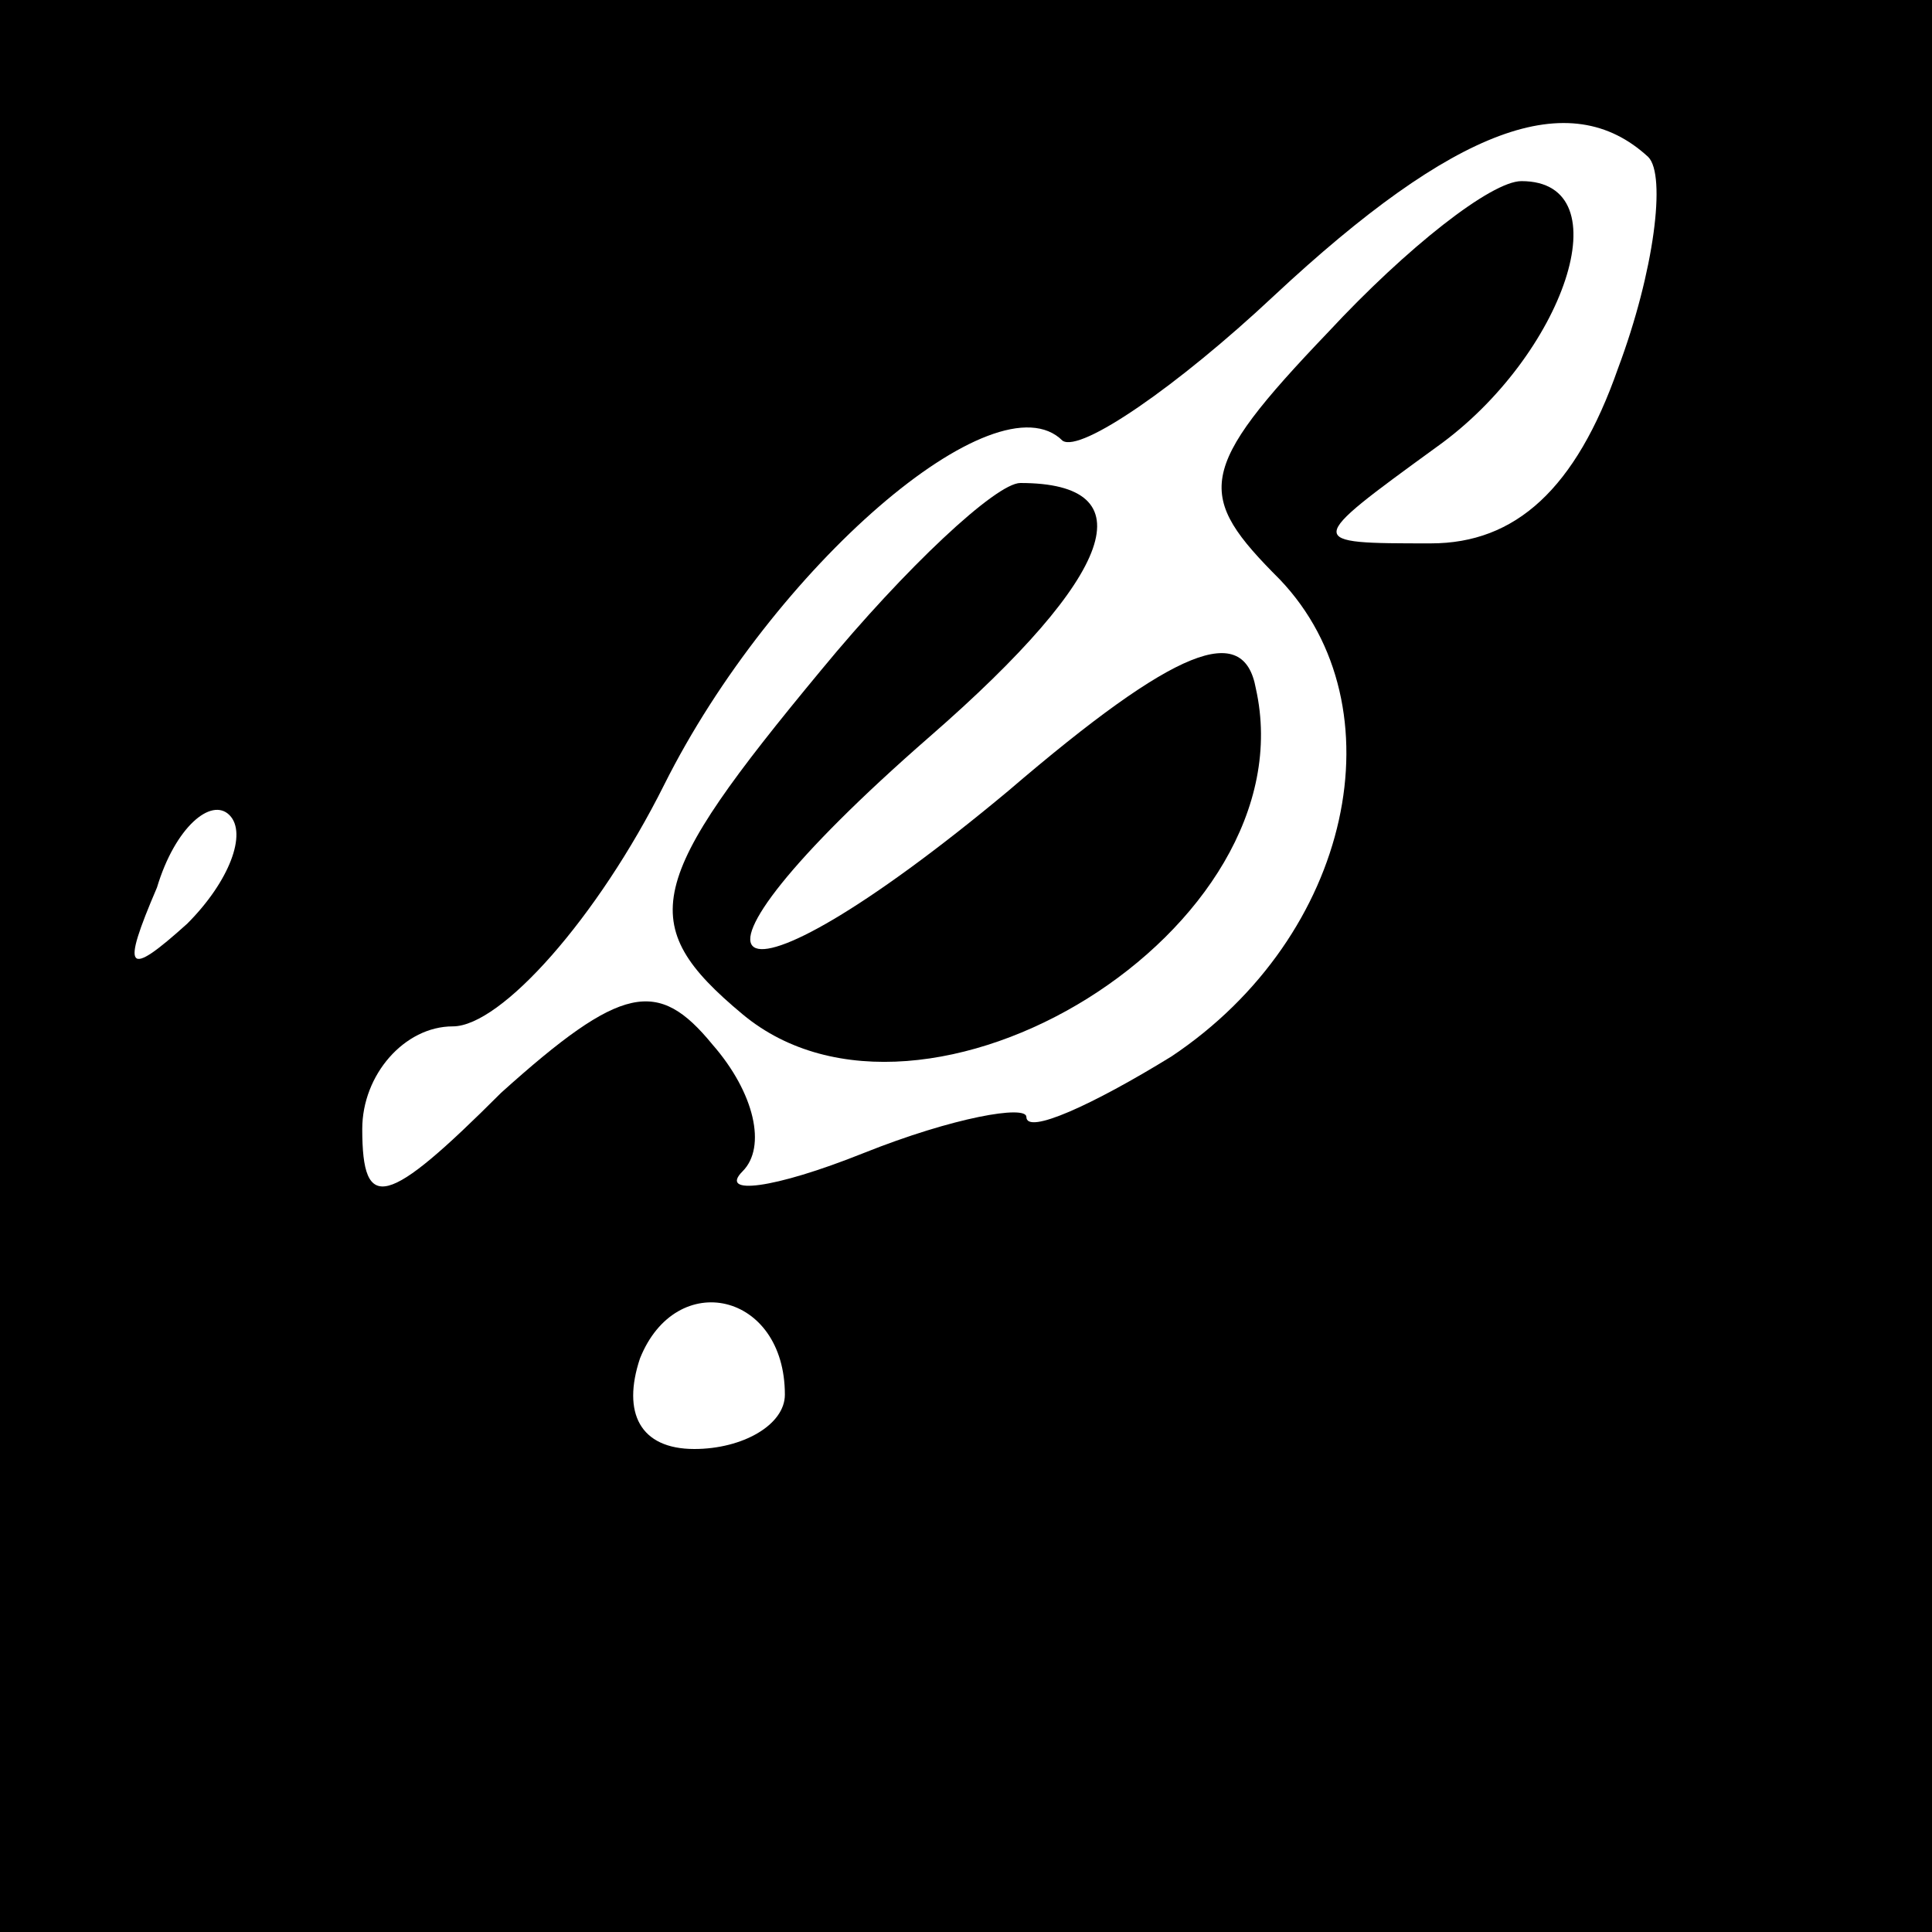 <?xml version="1.0" standalone="no"?>
<!DOCTYPE svg PUBLIC "-//W3C//DTD SVG 20010904//EN"
 "http://www.w3.org/TR/2001/REC-SVG-20010904/DTD/svg10.dtd">
<svg version="1.0" xmlns="http://www.w3.org/2000/svg"
 width="32pt" height="32pt" viewBox="0 0 32 32"
 preserveAspectRatio="xMidYMid meet">
<rect x="0" y="0" width="32" height="32" fill="#808080" stroke="none"/>
<g transform="translate(0,32) scale(0.1,-0.1)"
fill="#000000" stroke="none">
<path fill="#000000" stroke="none" d="M0 160 l0 -160 160 0 160 0 0 160 0
160 -160 0 -160 0 0 -160z"/>
<path fill="#ffffff" stroke="none" d="M273 294 c3 -3 1 -19 -5 -35 -7 -20
-17 -29 -31 -29 -21 0 -21 0 1 16 21 15 31 44 14 44 -5 0 -19 -11 -32 -25 -22
-23 -22 -27 -8 -41 20 -21 12 -59 -18 -79 -13 -8 -24 -13 -24 -10 0 2 -12 0
-27 -6 -15 -6 -24 -7 -20 -3 4 4 2 13 -5 21 -9 11 -15 10 -35 -8 -19 -19 -23
-20 -23 -6 0 9 7 17 15 17 8 0 24 18 35 40 18 36 55 68 66 57 3 -2 19 9 35 24
30 28 49 35 62 23z"/>
<path fill="#ffffff" stroke="none" d="M31 167 c-10 -9 -11 -8 -5 6 3 10 9 15
12 12 3 -3 0 -11 -7 -18z"/>
<path fill="#ffffff" stroke="none" d="M130 89 c0 -5 -7 -9 -15 -9 -9 0 -12 6
-9 15 6 15 24 11 24 -6z"/>
<path fill="#000000" stroke="none" d="M136 209 c-29 -35 -31 -42 -13 -57 30
-25 94 14 85 54 -2 11 -13 7 -41 -17 -48 -40 -60 -32 -13 9 31 27 36 42 15 42
-4 0 -19 -14 -33 -31z"/>
</g>
</svg>
